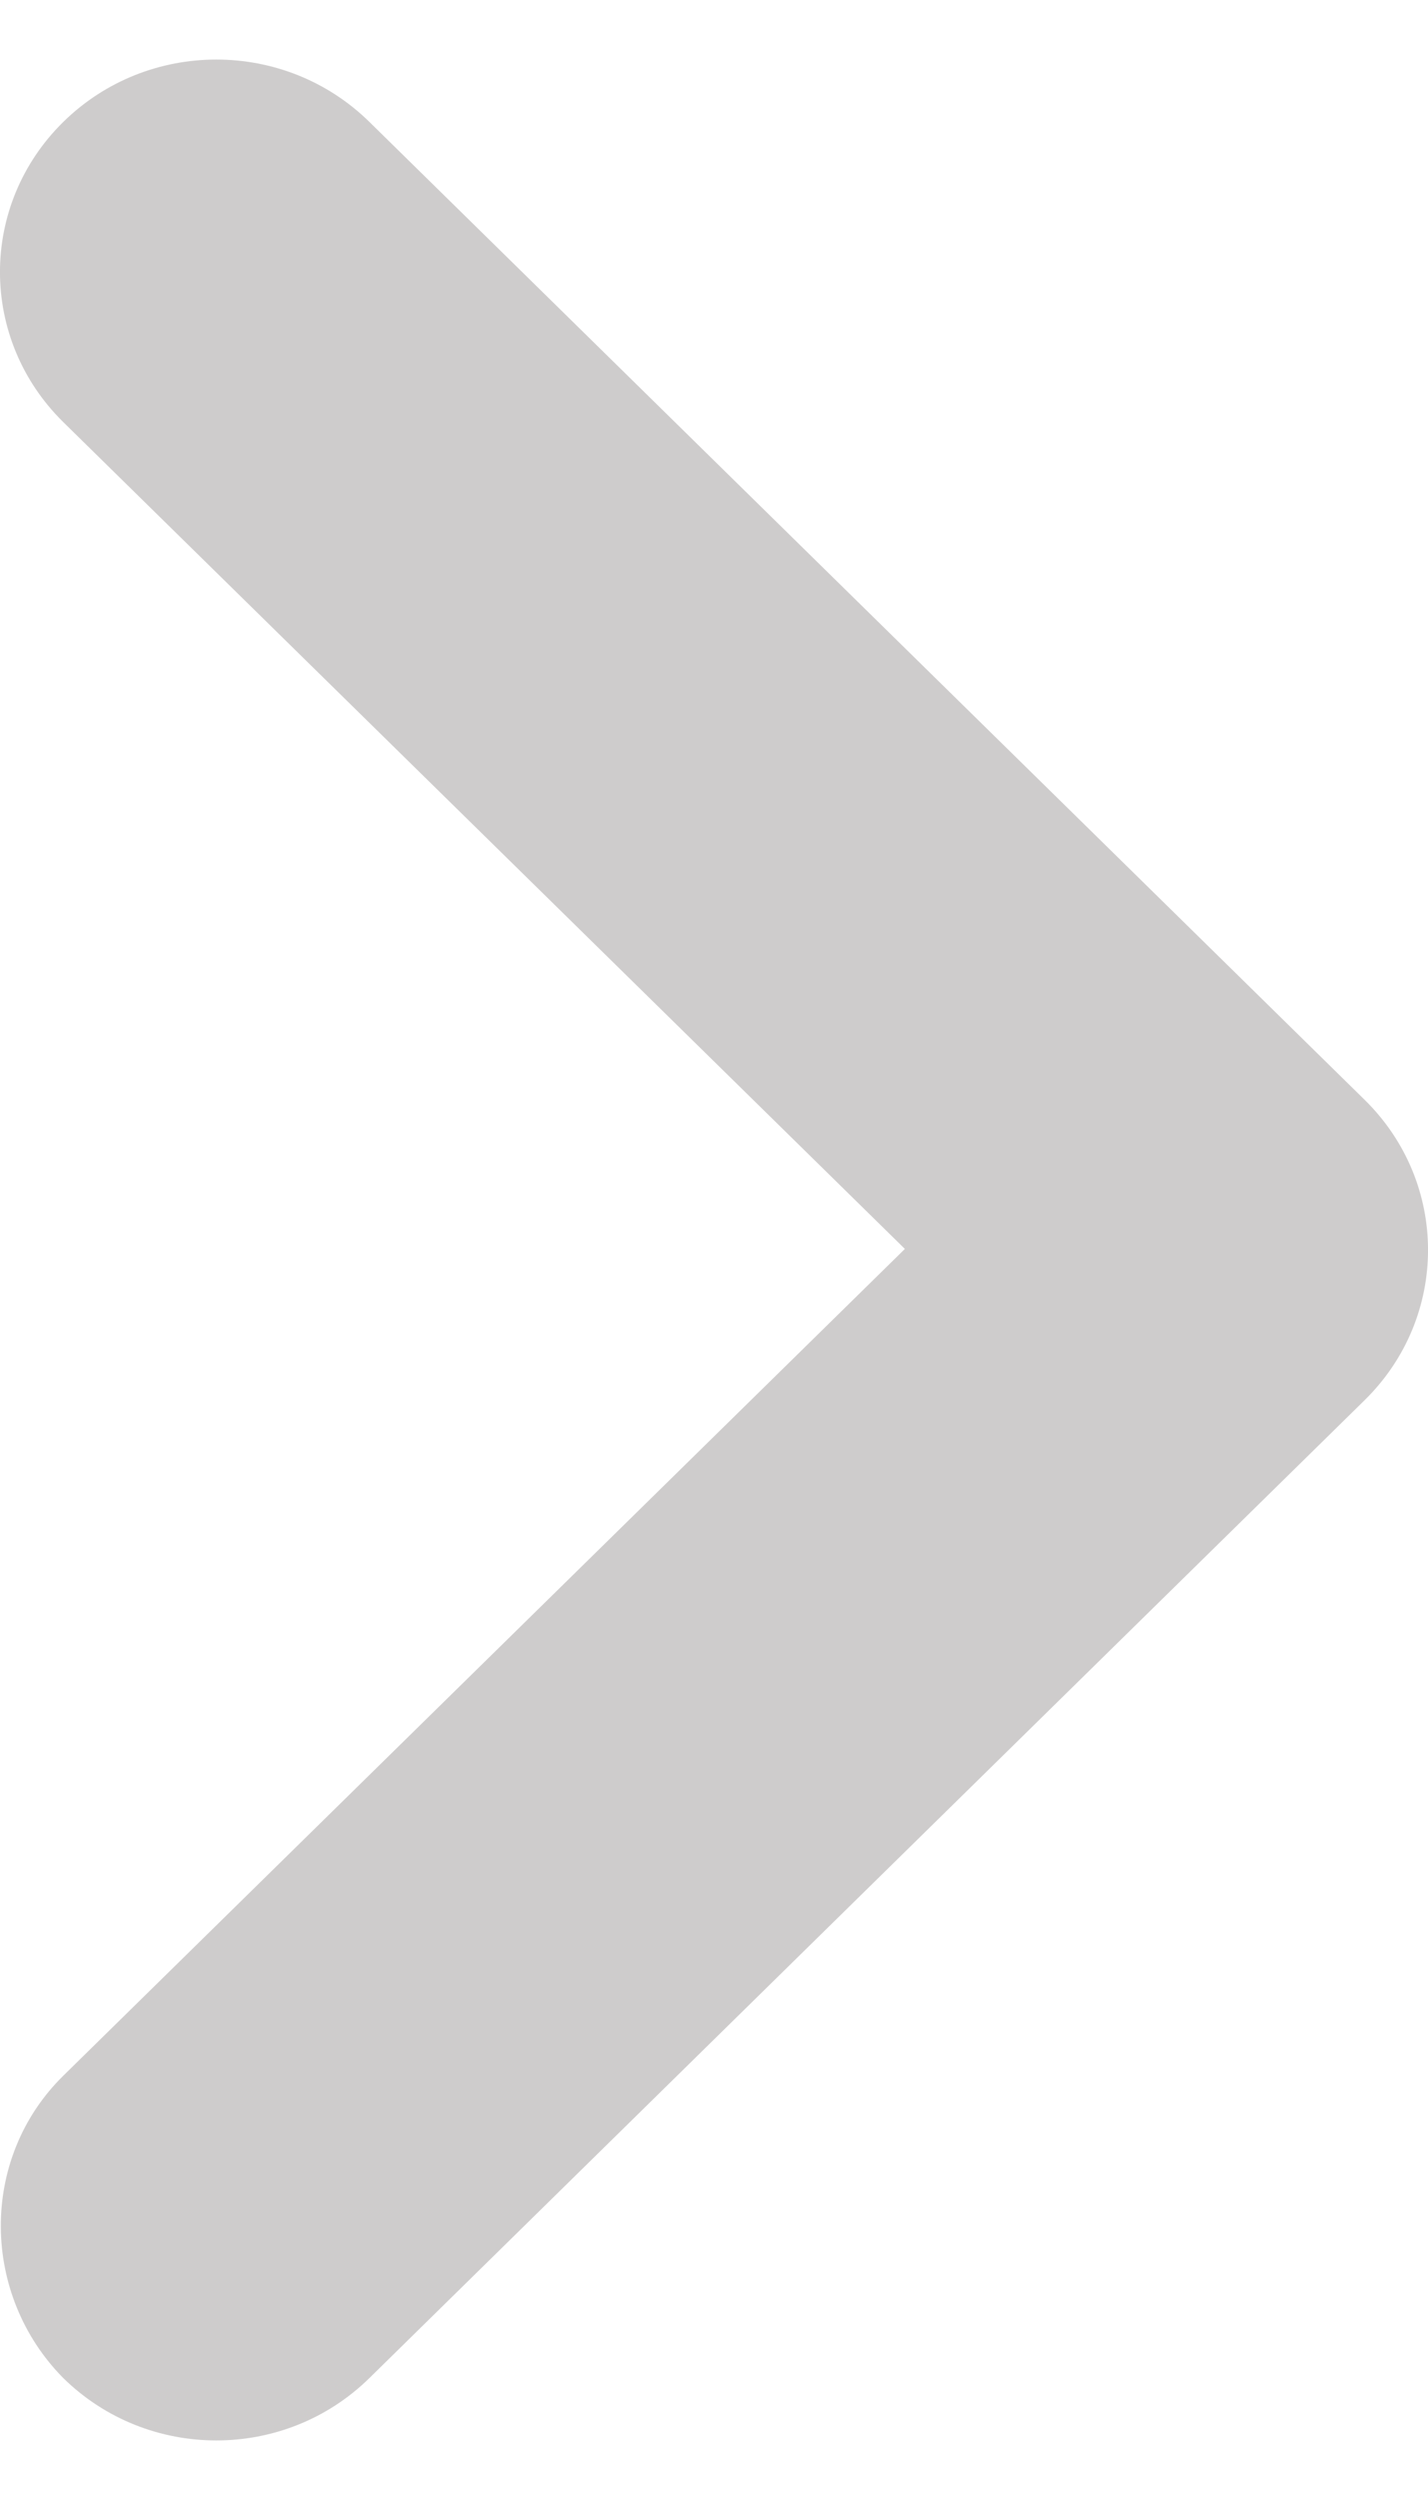 <svg width="12" height="21" viewBox="0 0 12 21" fill="none" xmlns="http://www.w3.org/2000/svg">
<path id="Vector" d="M0.533 17.435L7.604 10.491L0.533 3.547C-0.178 2.849 -0.178 1.721 0.533 1.023C1.244 0.326 2.392 0.326 3.103 1.023L11.467 9.238C12.178 9.936 12.178 11.064 11.467 11.762L3.103 19.977C2.392 20.674 1.244 20.674 0.533 19.977C-0.159 19.279 -0.178 18.133 0.533 17.435Z" fill="#CECCCC"/>
</svg>
